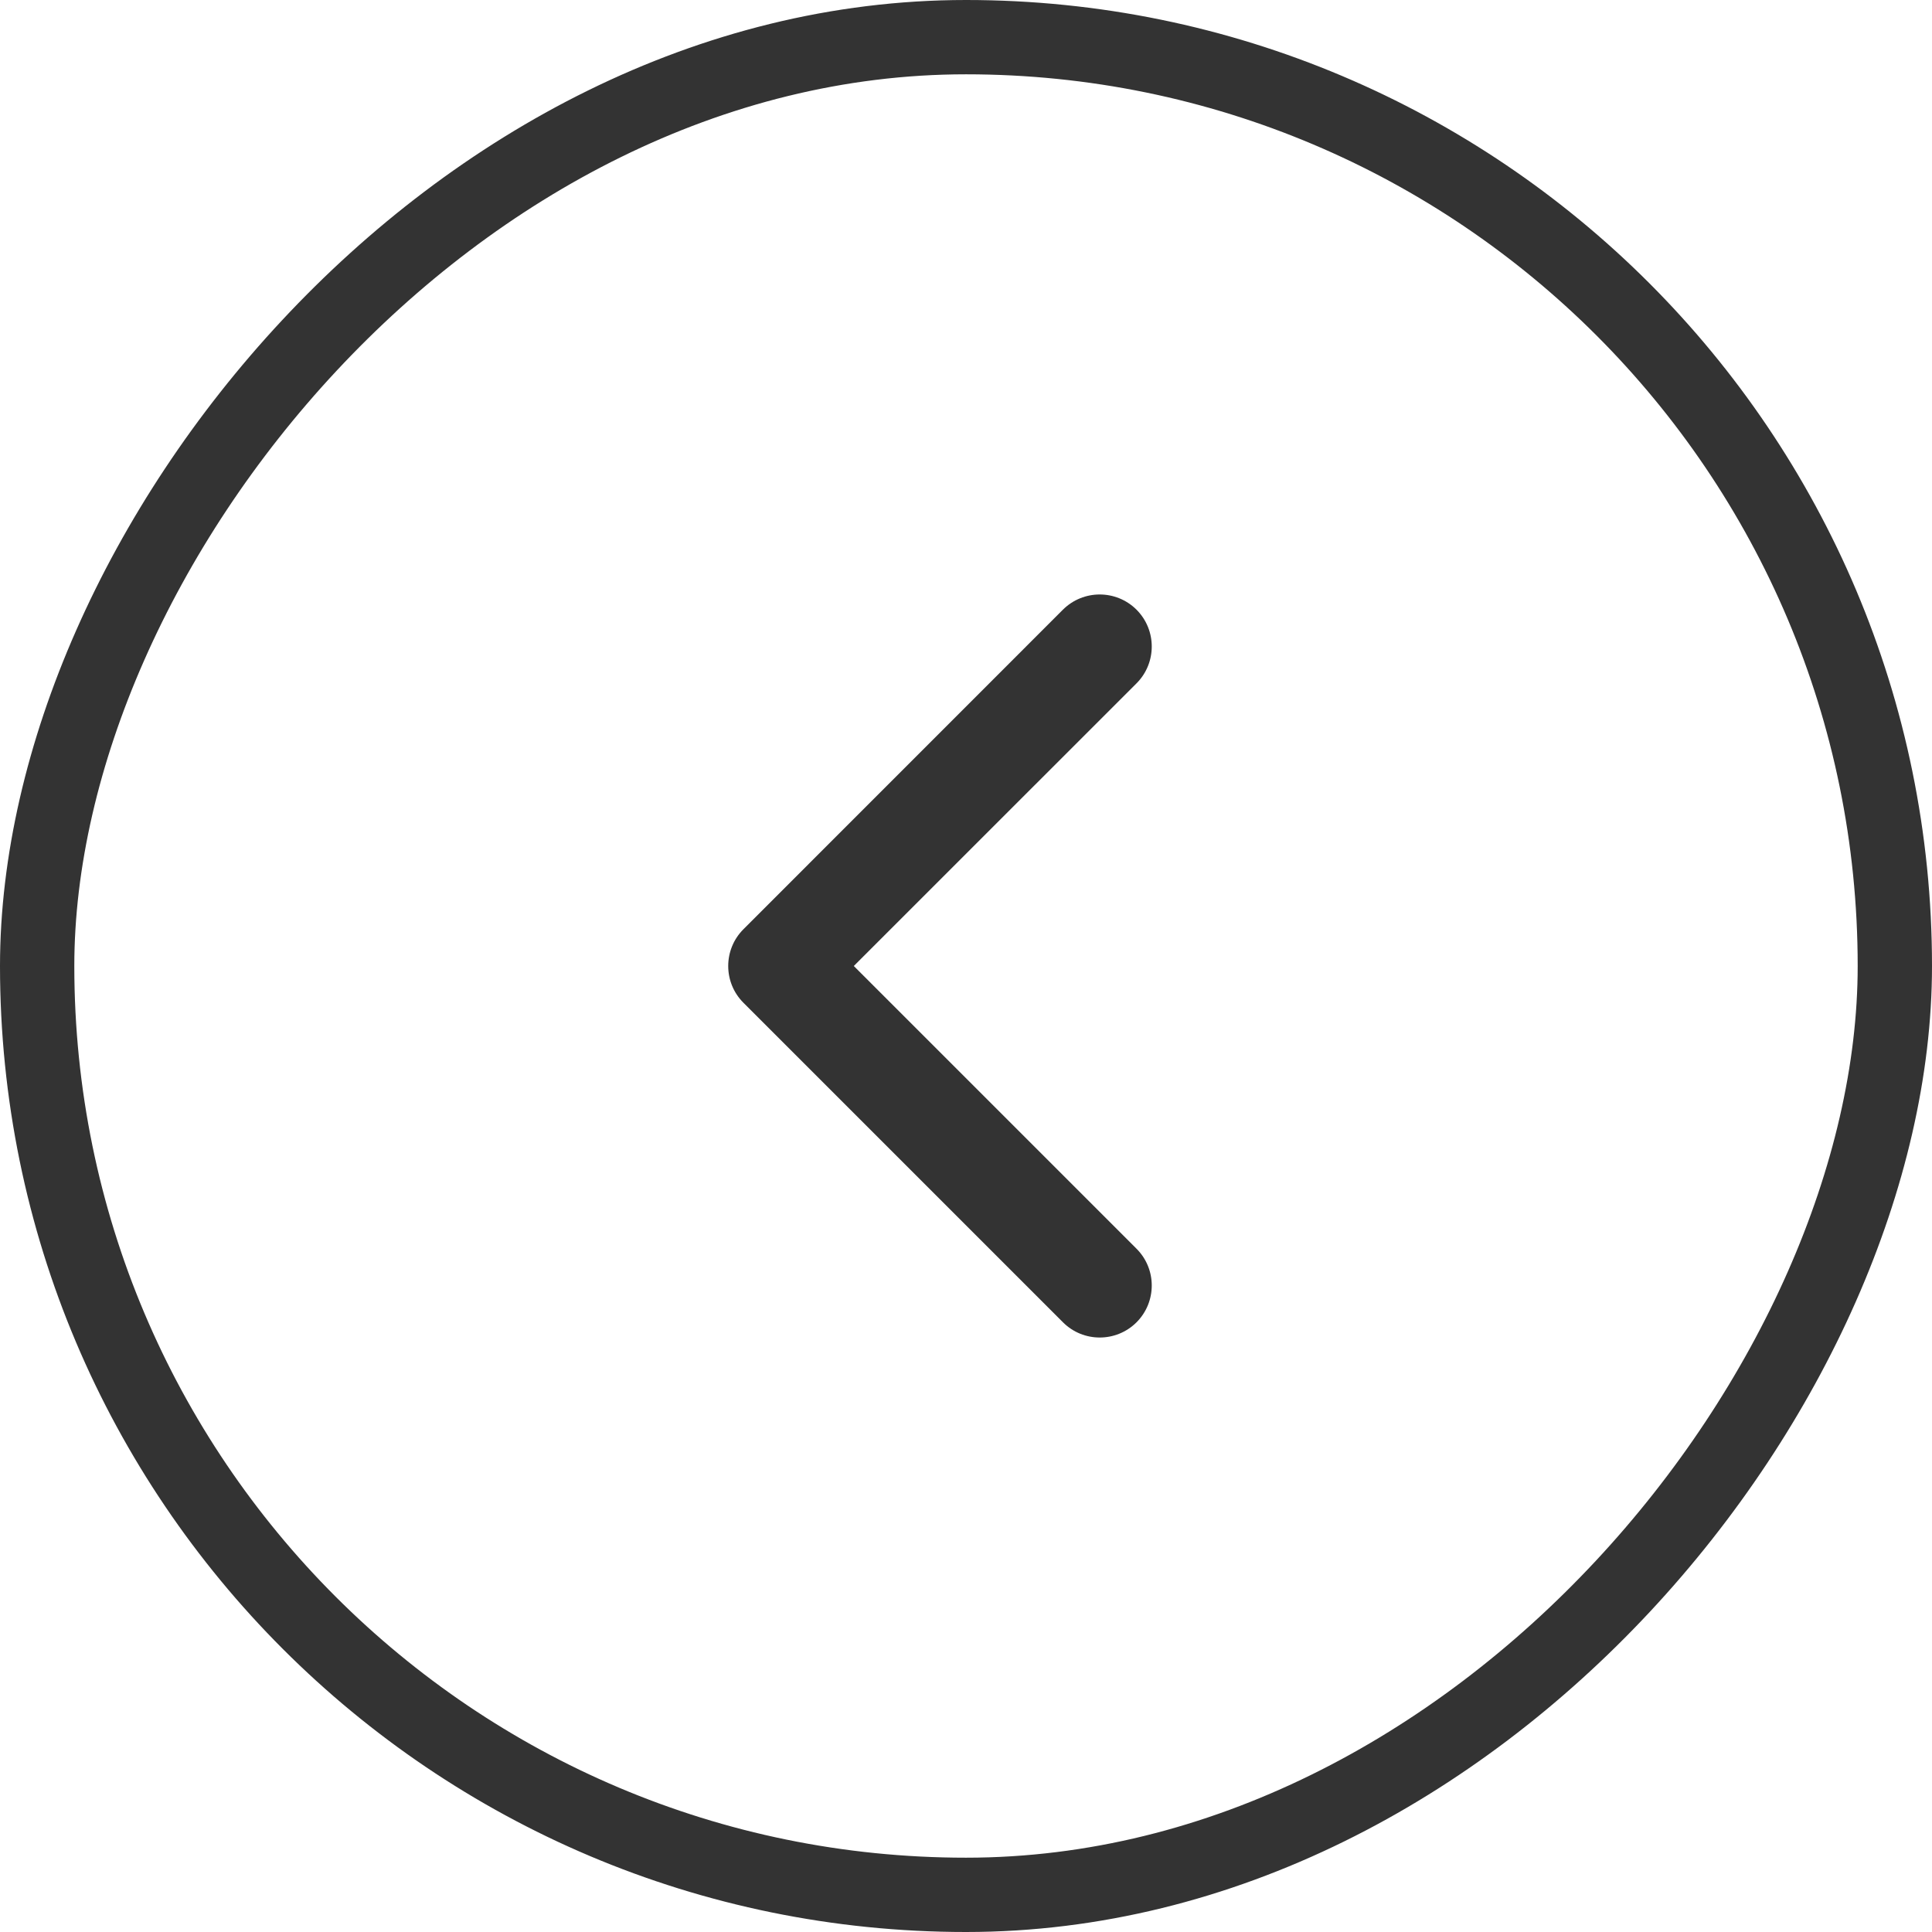 <svg width="26" height="26" viewBox="0 0 26 26" fill="none" xmlns="http://www.w3.org/2000/svg">
<path d="M9.8 13C9.8 13.179 9.868 13.358 10.005 13.495L14.305 17.795C14.578 18.068 15.021 18.068 15.295 17.795C15.568 17.521 15.568 17.078 15.295 16.805L11.49 13L15.295 9.196C15.568 8.922 15.568 8.479 15.295 8.205C15.021 7.932 14.578 7.932 14.304 8.205L10.005 12.505C9.868 12.642 9.8 12.821 9.8 13Z" fill="#333333"/>
<rect x="-0.5" y="0.5" width="25" height="25" rx="12.5" transform="matrix(-1 0 0 1 25 0)" stroke="#333333"/>
</svg>
